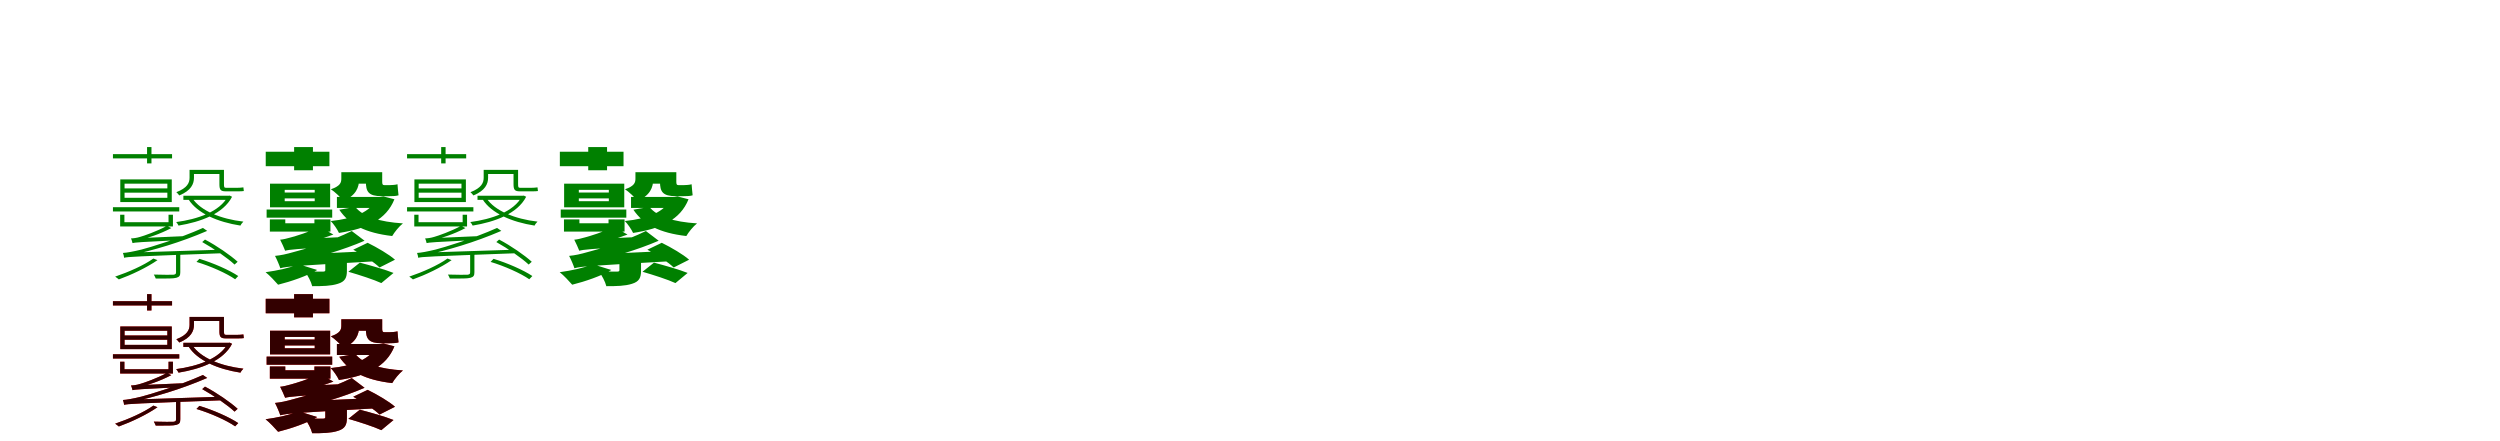 <?xml version="1.0" encoding="UTF-8"?>
<svg width="1700" height="300" xmlns="http://www.w3.org/2000/svg">
<rect width="100%" height="100%" fill="white"/>
<g fill="green" transform="translate(100 100) scale(0.1 -0.1)"><path d="M0.0 0.0V-111.0H30.0V0.0ZM-232.0 -48.0V-77.0H170.0V-48.0ZM306.0 -155.0V-183.0H505.0V-155.0ZM247.0 -331.0V-359.0H561.0V-331.0ZM-232.0 -409.0V-438.0H219.0V-409.0ZM-153.0 -310.0H138.0V-345.0H-153.0ZM-153.0 -249.0H138.0V-281.0H-153.0ZM-182.0 -220.0V-374.0H168.0V-220.0ZM289.0 -155.0V-209.0C289.0 -243.0 274.0 -278.0 199.0 -307.0C205.0 -311.0 215.0 -323.0 219.0 -329.0C300.0 -296.0 319.0 -250.0 319.0 -209.0V-155.0ZM308.0 -348.0 282.0 -356.0C341.0 -450.0 480.0 -510.0 635.0 -534.0C639.0 -525.0 648.0 -514.0 655.0 -507.0C501.0 -489.0 365.0 -434.0 308.0 -348.0ZM549.0 -331.0V-336.0C494.0 -440.0 342.0 -491.0 198.0 -510.0C204.0 -516.0 211.0 -527.0 214.0 -534.0C365.0 -509.0 518.0 -454.0 578.0 -338.0L562.0 -330.0L556.0 -331.0ZM-183.0 -460.0V-540.0H176.0V-460.0H146.0V-511.0H-154.0V-460.0ZM492.0 -155.0V-252.0C492.0 -289.0 499.0 -301.0 534.0 -301.0C544.0 -301.0 603.0 -301.0 616.0 -301.0C632.0 -301.0 650.0 -301.0 658.0 -299.0C657.0 -292.0 656.0 -280.0 655.0 -274.0C645.0 -276.0 625.0 -277.0 615.0 -277.0C602.0 -277.0 549.0 -277.0 537.0 -277.0C525.0 -277.0 523.0 -273.0 523.0 -252.0V-155.0ZM375.0 -646.0C454.0 -690.0 548.0 -755.0 595.0 -799.0L616.0 -780.0C568.0 -736.0 474.0 -671.0 394.0 -629.0ZM336.0 -781.0C430.0 -809.0 542.0 -859.0 599.0 -899.0L620.0 -877.0C561.0 -837.0 449.0 -788.0 356.0 -760.0ZM43.0 -758.0C-23.0 -805.0 -126.0 -850.0 -217.0 -881.0C-209.0 -886.0 -197.0 -896.0 -192.0 -900.0C-106.0 -869.0 -1.0 -819.0 71.0 -769.0ZM-156.0 -753.0C-156.0 -745.0 -121.0 -739.0 -121.0 -739.0V-738.0C49.0 -700.0 223.0 -650.0 409.0 -570.0L380.0 -550.0C217.0 -623.0 20.0 -682.0 -38.0 -697.0C-91.0 -710.0 -139.0 -719.0 -164.0 -720.0C-160.0 -729.0 -157.0 -745.0 -156.0 -753.0ZM-156.0 -753.0C-131.0 -746.0 -87.0 -744.0 510.0 -722.0C506.0 -716.0 500.0 -704.0 497.0 -698.0L-124.0 -718.0L-156.0 -732.0ZM-99.0 -653.0C-99.0 -645.0 -68.0 -636.0 -68.0 -636.0V-635.0C6.0 -619.0 84.0 -593.0 165.0 -551.0L135.0 -536.0C67.0 -573.0 -22.0 -604.0 -48.0 -611.0C-71.0 -618.0 -93.0 -621.0 -109.0 -621.0C-105.0 -630.0 -100.0 -647.0 -99.0 -653.0ZM-99.0 -653.0C-83.0 -649.0 -55.0 -646.0 235.0 -632.0C238.0 -626.0 243.0 -614.0 248.0 -606.0L-72.0 -620.0L-99.0 -631.0ZM197.0 -719.0V-851.0C197.0 -862.0 194.0 -866.0 180.0 -868.0C163.0 -869.0 119.0 -869.0 46.0 -867.0C51.0 -877.0 57.0 -886.0 59.0 -894.0C135.0 -894.0 178.0 -895.0 199.0 -889.0C221.0 -883.0 226.0 -873.0 226.0 -851.0V-719.0Z"/></g>
<g fill="green" transform="translate(200 100) scale(0.1 -0.1)"><path d="M0.0 0.0V-158.0H128.0V0.0ZM-193.0 -32.0V-130.0H240.0V-32.0ZM390.0 -171.0V-249.0H562.0V-171.0ZM291.0 -339.0V-414.0H602.0V-339.0ZM-187.0 -425.0V-480.0H259.0V-425.0ZM-64.0 -349.0H140.0V-368.0H-64.0ZM-64.0 -291.0H140.0V-309.0H-64.0ZM-164.0 -249.0V-410.0H245.0V-249.0ZM321.0 -171.0V-214.0C321.0 -242.0 314.0 -265.0 250.0 -287.0C273.0 -301.0 320.0 -345.0 335.0 -366.0C422.0 -329.0 442.0 -273.0 442.0 -218.0V-171.0ZM416.0 -407.0 307.0 -426.0C375.0 -528.0 486.0 -584.0 667.0 -605.0C682.0 -579.0 714.0 -539.0 740.0 -519.0C580.0 -509.0 468.0 -473.0 416.0 -407.0ZM562.0 -339.0V-350.0C521.0 -441.0 407.0 -487.0 249.0 -503.0C269.0 -523.0 294.0 -560.0 305.0 -584.0C494.0 -555.0 626.0 -495.0 682.0 -355.0L608.0 -336.0L586.0 -339.0ZM-165.0 -492.0V-575.0H247.0V-492.0H138.0V-518.0H-60.0V-492.0ZM488.0 -171.0V-235.0C488.0 -303.0 505.0 -334.0 596.0 -334.0C612.0 -334.0 637.0 -334.0 651.0 -334.0C672.0 -334.0 696.0 -333.0 710.0 -328.0C707.0 -306.0 705.0 -276.0 703.0 -253.0C690.0 -257.0 663.0 -259.0 648.0 -259.0C639.0 -259.0 622.0 -259.0 614.0 -259.0C601.0 -259.0 599.0 -251.0 599.0 -236.0V-171.0ZM402.0 -698.0C468.0 -733.0 546.0 -784.0 581.0 -819.0L686.0 -766.0C647.0 -731.0 565.0 -683.0 500.0 -651.0ZM369.0 -848.0C442.0 -869.0 544.0 -902.0 593.0 -925.0L676.0 -856.0C622.0 -834.0 517.0 -804.0 447.0 -786.0ZM32.0 -797.0C-20.0 -819.0 -113.0 -840.0 -194.0 -851.0C-168.0 -871.0 -127.0 -915.0 -109.0 -936.0C-20.0 -914.0 89.0 -876.0 157.0 -836.0ZM-94.0 -824.0C-94.0 -809.0 -11.0 -790.0 -11.0 -790.0V-788.0C158.0 -751.0 334.0 -700.0 479.0 -637.0L392.0 -571.0C253.0 -640.0 63.0 -698.0 0.0 -713.0C-56.0 -729.0 -89.0 -736.0 -130.0 -740.0C-117.0 -764.0 -99.0 -807.0 -94.0 -824.0ZM-94.0 -824.0C-46.0 -811.0 21.0 -807.0 566.0 -776.0C560.0 -759.0 553.0 -728.0 552.0 -706.0L-26.0 -733.0L-97.0 -761.0ZM-61.0 -705.0C-61.0 -691.0 7.0 -672.0 7.0 -672.0V-670.0C98.0 -651.0 191.0 -623.0 267.0 -595.0L174.0 -542.0C104.0 -578.0 9.0 -606.0 -21.0 -614.0C-50.0 -622.0 -72.0 -628.0 -95.0 -630.0C-84.0 -651.0 -67.0 -689.0 -61.0 -705.0ZM-61.0 -705.0C-31.0 -697.0 15.0 -692.0 321.0 -676.0C322.0 -660.0 327.0 -631.0 334.0 -612.0L-7.0 -627.0L-64.0 -650.0ZM212.0 -735.0V-837.0C212.0 -845.0 208.0 -847.0 192.0 -847.0C176.0 -847.0 114.0 -847.0 73.0 -846.0C93.0 -873.0 116.0 -916.0 123.0 -946.0C193.0 -946.0 250.0 -945.0 297.0 -930.0C347.0 -915.0 359.0 -888.0 359.0 -841.0V-735.0Z"/></g>
<g fill="green" transform="translate(300 100) scale(0.1 -0.1)"><path d="M0.0 0.0V-111.0H30.0V0.0ZM-232.0 -48.0V-77.0H170.0V-48.0ZM306.0 -155.0V-183.0H505.0V-155.0ZM247.0 -331.0V-359.0H561.0V-331.0ZM-232.0 -409.0V-438.0H219.0V-409.0ZM-153.0 -310.0H138.0V-345.0H-153.0ZM-153.0 -249.0H138.0V-281.0H-153.0ZM-182.0 -220.0V-374.0H168.0V-220.0ZM289.0 -155.0V-209.0C289.0 -243.0 274.0 -278.0 199.0 -307.0C205.0 -311.0 215.0 -323.0 219.0 -329.0C300.0 -296.0 319.0 -250.0 319.0 -209.0V-155.0ZM308.0 -348.0 282.0 -356.0C341.0 -450.0 480.0 -510.0 635.0 -534.0C639.0 -525.0 648.0 -514.0 655.0 -507.0C501.0 -489.0 365.0 -434.0 308.0 -348.0ZM549.0 -331.0V-336.0C494.0 -440.0 342.0 -491.0 198.0 -510.0C204.0 -516.0 211.0 -527.0 214.0 -534.0C365.0 -509.0 518.0 -454.0 578.0 -338.0L562.0 -330.0L556.0 -331.0ZM-183.0 -460.0V-540.0H176.0V-460.0H146.0V-511.0H-154.0V-460.0ZM492.0 -155.0V-252.0C492.0 -289.0 499.0 -301.0 534.0 -301.0C544.0 -301.0 603.0 -301.0 616.0 -301.0C632.0 -301.0 650.0 -301.0 658.0 -299.0C657.0 -292.0 656.0 -280.0 655.0 -274.0C645.0 -276.0 625.0 -277.0 615.0 -277.0C602.0 -277.0 549.0 -277.0 537.0 -277.0C525.0 -277.0 523.0 -273.0 523.0 -252.0V-155.0ZM375.0 -646.0C454.0 -690.0 548.0 -755.0 595.0 -799.0L616.0 -780.0C568.0 -736.0 474.0 -671.0 394.0 -629.0ZM336.0 -781.0C430.0 -809.0 542.0 -859.0 599.0 -899.0L620.0 -877.0C561.0 -837.0 449.0 -788.0 356.0 -760.0ZM43.0 -758.0C-23.0 -805.0 -126.0 -850.0 -217.0 -881.0C-209.0 -886.0 -197.0 -896.0 -192.0 -900.0C-106.0 -869.0 -1.0 -819.0 71.0 -769.0ZM-156.0 -753.0C-156.0 -745.0 -121.0 -739.0 -121.0 -739.0V-738.0C49.0 -700.0 223.0 -650.0 409.0 -570.0L380.0 -550.0C217.0 -623.0 20.0 -682.0 -38.0 -697.0C-91.0 -710.0 -139.0 -719.0 -164.0 -720.0C-160.0 -729.0 -157.0 -745.0 -156.0 -753.0ZM-156.0 -753.0C-131.0 -746.0 -87.0 -744.0 510.0 -722.0C506.0 -716.0 500.0 -704.0 497.0 -698.0L-124.0 -718.0L-156.0 -732.0ZM-99.0 -653.0C-99.0 -645.0 -68.0 -636.0 -68.0 -636.0V-635.0C6.0 -619.0 84.0 -593.0 165.0 -551.0L135.0 -536.0C67.0 -573.0 -22.0 -604.0 -48.0 -611.0C-71.0 -618.0 -93.0 -621.0 -109.0 -621.0C-105.0 -630.0 -100.0 -647.0 -99.0 -653.0ZM-99.0 -653.0C-83.0 -649.0 -55.0 -646.0 235.0 -632.0C238.0 -626.0 243.0 -614.0 248.0 -606.0L-72.0 -620.0L-99.0 -631.0ZM197.0 -719.0V-851.0C197.0 -862.0 194.0 -866.0 180.0 -868.0C163.0 -869.0 119.0 -869.0 46.0 -867.0C51.0 -877.0 57.0 -886.0 59.0 -894.0C135.0 -894.0 178.0 -895.0 199.0 -889.0C221.0 -883.0 226.0 -873.0 226.0 -851.0V-719.0Z"/></g>
<g fill="green" transform="translate(400 100) scale(0.1 -0.1)"><path d="M0.0 0.0V-158.0H128.0V0.0ZM-193.0 -32.0V-130.0H240.0V-32.0ZM390.0 -171.0V-249.0H562.0V-171.0ZM291.0 -339.0V-414.0H602.0V-339.0ZM-187.0 -425.0V-480.0H259.0V-425.0ZM-64.0 -349.0H140.0V-368.0H-64.0ZM-64.0 -291.0H140.0V-309.0H-64.0ZM-164.0 -249.0V-410.0H245.0V-249.0ZM321.0 -171.0V-214.0C321.0 -242.0 314.0 -265.0 250.0 -287.0C273.0 -301.0 320.0 -345.0 335.0 -366.0C422.0 -329.0 442.0 -273.0 442.0 -218.0V-171.0ZM416.0 -407.0 307.0 -426.0C375.0 -528.0 486.0 -584.0 667.0 -605.0C682.0 -579.0 714.0 -539.0 740.0 -519.0C580.0 -509.0 468.0 -473.0 416.0 -407.0ZM562.0 -339.0V-350.0C521.0 -441.0 407.0 -487.0 249.0 -503.0C269.0 -523.0 294.0 -560.0 305.0 -584.0C494.0 -555.0 626.0 -495.0 682.0 -355.0L608.0 -336.0L586.0 -339.0ZM-165.0 -492.0V-575.0H247.0V-492.0H138.0V-518.0H-60.0V-492.0ZM488.0 -171.0V-235.0C488.0 -303.0 505.0 -334.0 596.0 -334.0C612.0 -334.0 637.0 -334.0 651.0 -334.0C672.0 -334.0 696.0 -333.0 710.0 -328.0C707.0 -306.0 705.0 -276.0 703.0 -253.0C690.0 -257.0 663.0 -259.0 648.0 -259.0C639.0 -259.0 622.0 -259.0 614.0 -259.0C601.0 -259.0 599.0 -251.0 599.0 -236.0V-171.0ZM402.0 -698.0C468.0 -733.0 546.0 -784.0 581.0 -819.0L686.0 -766.0C647.0 -731.0 565.0 -683.0 500.0 -651.0ZM369.0 -848.0C442.0 -869.0 544.0 -902.0 593.0 -925.0L676.0 -856.0C622.0 -834.0 517.0 -804.0 447.0 -786.0ZM32.0 -797.0C-20.0 -819.0 -113.0 -840.0 -194.0 -851.0C-168.0 -871.0 -127.0 -915.0 -109.0 -936.0C-20.0 -914.0 89.0 -876.0 157.0 -836.0ZM-94.0 -824.0C-94.0 -809.0 -11.0 -790.0 -11.0 -790.0V-788.0C158.0 -751.0 334.0 -700.0 479.0 -637.0L392.0 -571.0C253.0 -640.0 63.0 -698.0 0.0 -713.0C-56.0 -729.0 -89.0 -736.0 -130.0 -740.0C-117.0 -764.0 -99.0 -807.0 -94.0 -824.0ZM-94.0 -824.0C-46.0 -811.0 21.0 -807.0 566.0 -776.0C560.0 -759.0 553.0 -728.0 552.0 -706.0L-26.0 -733.0L-97.0 -761.0ZM-61.0 -705.0C-61.0 -691.0 7.0 -672.0 7.0 -672.0V-670.0C98.0 -651.0 191.0 -623.0 267.0 -595.0L174.0 -542.0C104.0 -578.0 9.0 -606.0 -21.0 -614.0C-50.0 -622.0 -72.0 -628.0 -95.0 -630.0C-84.0 -651.0 -67.0 -689.0 -61.0 -705.0ZM-61.0 -705.0C-31.0 -697.0 15.0 -692.0 321.0 -676.0C322.0 -660.0 327.0 -631.0 334.0 -612.0L-7.0 -627.0L-64.0 -650.0ZM212.0 -735.0V-837.0C212.0 -845.0 208.0 -847.0 192.0 -847.0C176.0 -847.0 114.0 -847.0 73.0 -846.0C93.0 -873.0 116.0 -916.0 123.0 -946.0C193.0 -946.0 250.0 -945.0 297.0 -930.0C347.0 -915.0 359.0 -888.0 359.0 -841.0V-735.0Z"/></g>
<g fill="red" transform="translate(100 200) scale(0.1 -0.1)"><path d="M0.0 0.0V-111.0H30.0V0.0ZM-232.0 -48.0V-77.0H170.0V-48.0ZM306.0 -155.0V-183.0H505.0V-155.0ZM247.0 -331.0V-359.0H561.0V-331.0ZM-232.0 -409.0V-438.0H219.0V-409.0ZM-153.0 -310.0H138.0V-345.0H-153.0ZM-153.0 -249.0H138.0V-281.0H-153.0ZM-182.0 -220.0V-374.0H168.0V-220.0ZM289.0 -155.0V-209.0C289.0 -243.0 274.0 -278.0 199.0 -307.0C205.0 -311.0 215.0 -323.0 219.0 -329.0C300.0 -296.0 319.0 -250.0 319.0 -209.0V-155.0ZM308.0 -348.0 282.0 -356.0C341.0 -450.0 480.0 -510.0 635.0 -534.0C639.0 -525.0 648.0 -514.0 655.0 -507.0C501.0 -489.0 365.0 -434.0 308.0 -348.0ZM549.0 -331.0V-336.0C494.0 -440.0 342.0 -491.0 198.0 -510.0C204.0 -516.0 211.0 -527.0 214.0 -534.0C365.0 -509.0 518.0 -454.0 578.0 -338.0L562.0 -330.0L556.0 -331.0ZM-183.0 -460.0V-540.0H176.0V-460.0H146.0V-511.0H-154.0V-460.0ZM492.0 -155.0V-252.0C492.0 -289.0 499.0 -301.0 534.0 -301.0C544.0 -301.0 603.0 -301.0 616.0 -301.0C632.0 -301.0 650.0 -301.0 658.0 -299.0C657.0 -292.0 656.0 -280.0 655.0 -274.0C645.0 -276.0 625.0 -277.0 615.0 -277.0C602.0 -277.0 549.0 -277.0 537.0 -277.0C525.0 -277.0 523.0 -273.0 523.0 -252.0V-155.0ZM375.0 -646.0C454.0 -690.0 548.0 -755.0 595.0 -799.0L616.0 -780.0C568.0 -736.0 474.0 -671.0 394.0 -629.0ZM336.0 -781.0C430.0 -809.0 542.0 -859.0 599.0 -899.0L620.0 -877.0C561.0 -837.0 449.0 -788.0 356.0 -760.0ZM43.0 -758.0C-23.0 -805.0 -126.0 -850.0 -217.0 -881.0C-209.0 -886.0 -197.0 -896.0 -192.0 -900.0C-106.0 -869.0 -1.0 -819.0 71.0 -769.0ZM-156.0 -753.0C-156.0 -745.0 -121.0 -739.0 -121.0 -739.0V-738.0C49.0 -700.0 223.0 -650.0 409.0 -570.0L380.0 -550.0C217.0 -623.0 20.0 -682.0 -38.0 -697.0C-91.0 -710.0 -139.0 -719.0 -164.0 -720.0C-160.0 -729.0 -157.0 -745.0 -156.0 -753.0ZM-156.0 -753.0C-131.0 -746.0 -87.0 -744.0 510.0 -722.0C506.0 -716.0 500.0 -704.0 497.0 -698.0L-124.0 -718.0L-156.0 -732.0ZM-99.0 -653.0C-99.0 -645.0 -68.0 -636.0 -68.0 -636.0V-635.0C6.0 -619.0 84.0 -593.0 165.0 -551.0L135.0 -536.0C67.0 -573.0 -22.0 -604.0 -48.0 -611.0C-71.0 -618.0 -93.0 -621.0 -109.0 -621.0C-105.0 -630.0 -100.0 -647.0 -99.0 -653.0ZM-99.0 -653.0C-83.0 -649.0 -55.0 -646.0 235.0 -632.0C238.0 -626.0 243.0 -614.0 248.0 -606.0L-72.0 -620.0L-99.0 -631.0ZM197.0 -719.0V-851.0C197.0 -862.0 194.0 -866.0 180.0 -868.0C163.0 -869.0 119.0 -869.0 46.0 -867.0C51.0 -877.0 57.0 -886.0 59.0 -894.0C135.0 -894.0 178.0 -895.0 199.0 -889.0C221.0 -883.0 226.0 -873.0 226.0 -851.0V-719.0Z"/></g>
<g fill="black" opacity=".8" transform="translate(100 200) scale(0.1 -0.1)"><path d="M0.0 0.0V-111.0H30.0V0.0ZM-232.0 -48.0V-77.0H170.0V-48.0ZM306.0 -155.0V-183.0H505.0V-155.0ZM247.0 -331.0V-359.0H561.0V-331.0ZM-232.0 -409.0V-438.0H219.0V-409.0ZM-153.0 -310.0H138.0V-345.0H-153.0ZM-153.0 -249.0H138.0V-281.0H-153.0ZM-182.0 -220.0V-374.0H168.0V-220.0ZM289.0 -155.0V-209.0C289.0 -243.0 274.0 -278.0 199.0 -307.0C205.0 -311.0 215.0 -323.0 219.0 -329.0C300.0 -296.0 319.0 -250.0 319.0 -209.0V-155.0ZM308.0 -348.0 282.0 -356.0C341.0 -450.0 480.0 -510.0 635.0 -534.0C639.0 -525.0 648.0 -514.0 655.0 -507.0C501.0 -489.0 365.0 -434.0 308.0 -348.0ZM549.0 -331.0V-336.0C494.0 -440.0 342.0 -491.0 198.0 -510.0C204.0 -516.0 211.0 -527.0 214.0 -534.0C365.0 -509.0 518.0 -454.0 578.0 -338.0L562.0 -330.0L556.0 -331.0ZM-183.0 -460.0V-540.0H176.0V-460.0H146.0V-511.0H-154.0V-460.0ZM492.0 -155.0V-252.0C492.0 -289.0 499.0 -301.0 534.0 -301.0C544.0 -301.0 603.0 -301.0 616.0 -301.0C632.0 -301.0 650.0 -301.0 658.0 -299.0C657.0 -292.0 656.0 -280.0 655.0 -274.0C645.0 -276.0 625.0 -277.0 615.0 -277.0C602.0 -277.0 549.0 -277.0 537.0 -277.0C525.0 -277.0 523.0 -273.0 523.0 -252.0V-155.0ZM375.0 -646.0C454.0 -690.0 548.0 -755.0 595.0 -799.0L616.0 -780.0C568.0 -736.0 474.0 -671.0 394.0 -629.0ZM336.0 -781.0C430.0 -809.0 542.0 -859.0 599.0 -899.0L620.0 -877.0C561.0 -837.0 449.0 -788.0 356.0 -760.0ZM43.0 -758.0C-23.0 -805.0 -126.0 -850.0 -217.0 -881.0C-209.0 -886.0 -197.0 -896.0 -192.0 -900.0C-106.0 -869.0 -1.0 -819.0 71.0 -769.0ZM-156.0 -753.0C-156.0 -745.0 -121.0 -739.0 -121.0 -739.0V-738.0C49.0 -700.0 223.0 -650.0 409.0 -570.0L380.0 -550.0C217.0 -623.0 20.0 -682.0 -38.0 -697.0C-91.0 -710.0 -139.0 -719.0 -164.0 -720.0C-160.0 -729.0 -157.0 -745.0 -156.0 -753.0ZM-156.0 -753.0C-131.0 -746.0 -87.0 -744.0 510.0 -722.0C506.0 -716.0 500.0 -704.0 497.0 -698.0L-124.0 -718.0L-156.0 -732.0ZM-99.0 -653.0C-99.0 -645.0 -68.0 -636.0 -68.0 -636.0V-635.0C6.0 -619.0 84.0 -593.0 165.0 -551.0L135.0 -536.0C67.0 -573.0 -22.0 -604.0 -48.0 -611.0C-71.0 -618.0 -93.0 -621.0 -109.0 -621.0C-105.0 -630.0 -100.0 -647.0 -99.0 -653.0ZM-99.0 -653.0C-83.0 -649.0 -55.0 -646.0 235.0 -632.0C238.0 -626.0 243.0 -614.0 248.0 -606.0L-72.0 -620.0L-99.0 -631.0ZM197.0 -719.0V-851.0C197.0 -862.0 194.0 -866.0 180.0 -868.0C163.0 -869.0 119.0 -869.0 46.0 -867.0C51.0 -877.0 57.0 -886.0 59.0 -894.0C135.0 -894.0 178.0 -895.0 199.0 -889.0C221.0 -883.0 226.0 -873.0 226.0 -851.0V-719.0Z"/></g>
<g fill="red" transform="translate(200 200) scale(0.1 -0.1)"><path d="M0.0 0.0V-158.0H128.0V0.0ZM-193.0 -32.0V-130.0H240.0V-32.0ZM390.0 -171.0V-249.0H562.0V-171.0ZM291.0 -339.0V-414.0H602.0V-339.0ZM-187.0 -425.0V-480.0H259.0V-425.0ZM-64.0 -349.0H140.0V-368.0H-64.0ZM-64.0 -291.0H140.0V-309.0H-64.0ZM-164.0 -249.0V-410.0H245.0V-249.0ZM321.0 -171.0V-214.0C321.0 -242.0 314.0 -265.0 250.0 -287.0C273.0 -301.0 320.0 -345.0 335.0 -366.0C422.0 -329.0 442.0 -273.0 442.0 -218.0V-171.0ZM416.0 -407.0 307.0 -426.0C375.0 -528.0 486.0 -584.0 667.0 -605.0C682.0 -579.0 714.0 -539.0 740.0 -519.0C580.0 -509.0 468.0 -473.0 416.0 -407.0ZM562.0 -339.0V-350.0C521.0 -441.0 407.0 -487.0 249.0 -503.0C269.0 -523.0 294.0 -560.0 305.0 -584.0C494.0 -555.0 626.0 -495.0 682.0 -355.0L608.0 -336.0L586.0 -339.0ZM-165.0 -492.0V-575.0H247.0V-492.0H138.0V-518.0H-60.0V-492.0ZM488.0 -171.0V-235.0C488.0 -303.0 505.0 -334.0 596.0 -334.0C612.0 -334.0 637.0 -334.0 651.0 -334.0C672.0 -334.0 696.0 -333.0 710.0 -328.0C707.0 -306.0 705.0 -276.0 703.0 -253.0C690.0 -257.0 663.0 -259.0 648.0 -259.0C639.0 -259.0 622.0 -259.0 614.0 -259.0C601.0 -259.0 599.0 -251.0 599.0 -236.0V-171.0ZM402.0 -698.0C468.0 -733.0 546.0 -784.0 581.0 -819.0L686.0 -766.0C647.0 -731.0 565.0 -683.0 500.0 -651.0ZM369.0 -848.0C442.0 -869.0 544.0 -902.0 593.0 -925.0L676.0 -856.0C622.0 -834.0 517.0 -804.0 447.0 -786.0ZM32.0 -797.0C-20.0 -819.0 -113.0 -840.0 -194.0 -851.0C-168.0 -871.0 -127.0 -915.0 -109.0 -936.0C-20.0 -914.0 89.0 -876.0 157.0 -836.0ZM-94.0 -824.0C-94.0 -809.0 -11.0 -790.0 -11.0 -790.0V-788.0C158.0 -751.0 334.0 -700.0 479.0 -637.0L392.0 -571.0C253.0 -640.0 63.0 -698.0 0.0 -713.0C-56.0 -729.0 -89.0 -736.0 -130.0 -740.0C-117.0 -764.0 -99.0 -807.0 -94.0 -824.0ZM-94.0 -824.0C-46.0 -811.0 21.0 -807.0 566.0 -776.0C560.0 -759.0 553.0 -728.0 552.0 -706.0L-26.0 -733.0L-97.0 -761.0ZM-61.0 -705.0C-61.0 -691.0 7.0 -672.0 7.0 -672.0V-670.0C98.0 -651.0 191.0 -623.0 267.0 -595.0L174.0 -542.0C104.0 -578.0 9.0 -606.0 -21.0 -614.0C-50.0 -622.0 -72.0 -628.0 -95.0 -630.0C-84.0 -651.0 -67.0 -689.0 -61.0 -705.0ZM-61.0 -705.0C-31.0 -697.0 15.0 -692.0 321.0 -676.0C322.0 -660.0 327.0 -631.0 334.0 -612.0L-7.0 -627.0L-64.0 -650.0ZM212.0 -735.0V-837.0C212.0 -845.0 208.0 -847.0 192.0 -847.0C176.0 -847.0 114.0 -847.0 73.0 -846.0C93.0 -873.0 116.0 -916.0 123.0 -946.0C193.0 -946.0 250.0 -945.0 297.0 -930.0C347.0 -915.0 359.0 -888.0 359.0 -841.0V-735.0Z"/></g>
<g fill="black" opacity=".8" transform="translate(200 200) scale(0.1 -0.1)"><path d="M0.0 0.0V-158.0H128.0V0.0ZM-193.0 -32.0V-130.0H240.0V-32.0ZM390.0 -171.0V-249.0H562.0V-171.0ZM291.0 -339.0V-414.0H602.0V-339.0ZM-187.0 -425.0V-480.0H259.0V-425.0ZM-64.0 -349.0H140.0V-368.0H-64.0ZM-64.0 -291.0H140.0V-309.0H-64.0ZM-164.0 -249.0V-410.0H245.0V-249.0ZM321.0 -171.0V-214.0C321.0 -242.0 314.0 -265.0 250.0 -287.0C273.0 -301.0 320.0 -345.0 335.0 -366.0C422.0 -329.0 442.0 -273.0 442.0 -218.0V-171.0ZM416.0 -407.0 307.0 -426.0C375.0 -528.0 486.0 -584.0 667.0 -605.0C682.0 -579.0 714.0 -539.0 740.0 -519.0C580.0 -509.0 468.0 -473.0 416.0 -407.0ZM562.0 -339.0V-350.0C521.0 -441.0 407.0 -487.0 249.0 -503.0C269.0 -523.0 294.0 -560.0 305.0 -584.0C494.0 -555.0 626.0 -495.0 682.0 -355.0L608.0 -336.0L586.0 -339.0ZM-165.0 -492.0V-575.0H247.0V-492.0H138.0V-518.0H-60.0V-492.0ZM488.0 -171.0V-235.0C488.0 -303.0 505.0 -334.0 596.0 -334.0C612.0 -334.0 637.0 -334.0 651.0 -334.0C672.0 -334.0 696.0 -333.0 710.0 -328.0C707.0 -306.0 705.0 -276.0 703.0 -253.0C690.0 -257.0 663.0 -259.0 648.0 -259.0C639.0 -259.0 622.0 -259.0 614.0 -259.0C601.0 -259.0 599.0 -251.0 599.0 -236.0V-171.0ZM402.0 -698.0C468.0 -733.0 546.0 -784.0 581.0 -819.0L686.0 -766.0C647.0 -731.0 565.0 -683.0 500.0 -651.0ZM369.0 -848.0C442.0 -869.0 544.0 -902.0 593.0 -925.0L676.0 -856.0C622.0 -834.0 517.0 -804.0 447.0 -786.0ZM32.0 -797.0C-20.0 -819.0 -113.0 -840.0 -194.0 -851.0C-168.0 -871.0 -127.0 -915.0 -109.0 -936.0C-20.0 -914.0 89.0 -876.0 157.0 -836.0ZM-94.0 -824.0C-94.0 -809.0 -11.0 -790.0 -11.0 -790.0V-788.0C158.0 -751.0 334.0 -700.0 479.0 -637.0L392.0 -571.0C253.0 -640.0 63.0 -698.0 0.0 -713.0C-56.0 -729.0 -89.0 -736.0 -130.0 -740.0C-117.0 -764.0 -99.0 -807.0 -94.0 -824.0ZM-94.0 -824.0C-46.0 -811.0 21.0 -807.0 566.0 -776.0C560.0 -759.0 553.0 -728.0 552.0 -706.0L-26.0 -733.0L-97.0 -761.0ZM-61.0 -705.0C-61.0 -691.0 7.0 -672.0 7.0 -672.0V-670.0C98.0 -651.0 191.0 -623.0 267.0 -595.0L174.0 -542.0C104.0 -578.0 9.0 -606.0 -21.0 -614.0C-50.0 -622.0 -72.0 -628.0 -95.0 -630.0C-84.0 -651.0 -67.0 -689.0 -61.0 -705.0ZM-61.0 -705.0C-31.0 -697.0 15.0 -692.0 321.0 -676.0C322.0 -660.0 327.0 -631.0 334.0 -612.0L-7.0 -627.0L-64.0 -650.0ZM212.0 -735.0V-837.0C212.0 -845.0 208.0 -847.0 192.0 -847.0C176.0 -847.0 114.0 -847.0 73.0 -846.0C93.0 -873.0 116.0 -916.0 123.0 -946.0C193.0 -946.0 250.0 -945.0 297.0 -930.0C347.0 -915.0 359.0 -888.0 359.0 -841.0V-735.0Z"/></g>
</svg>

